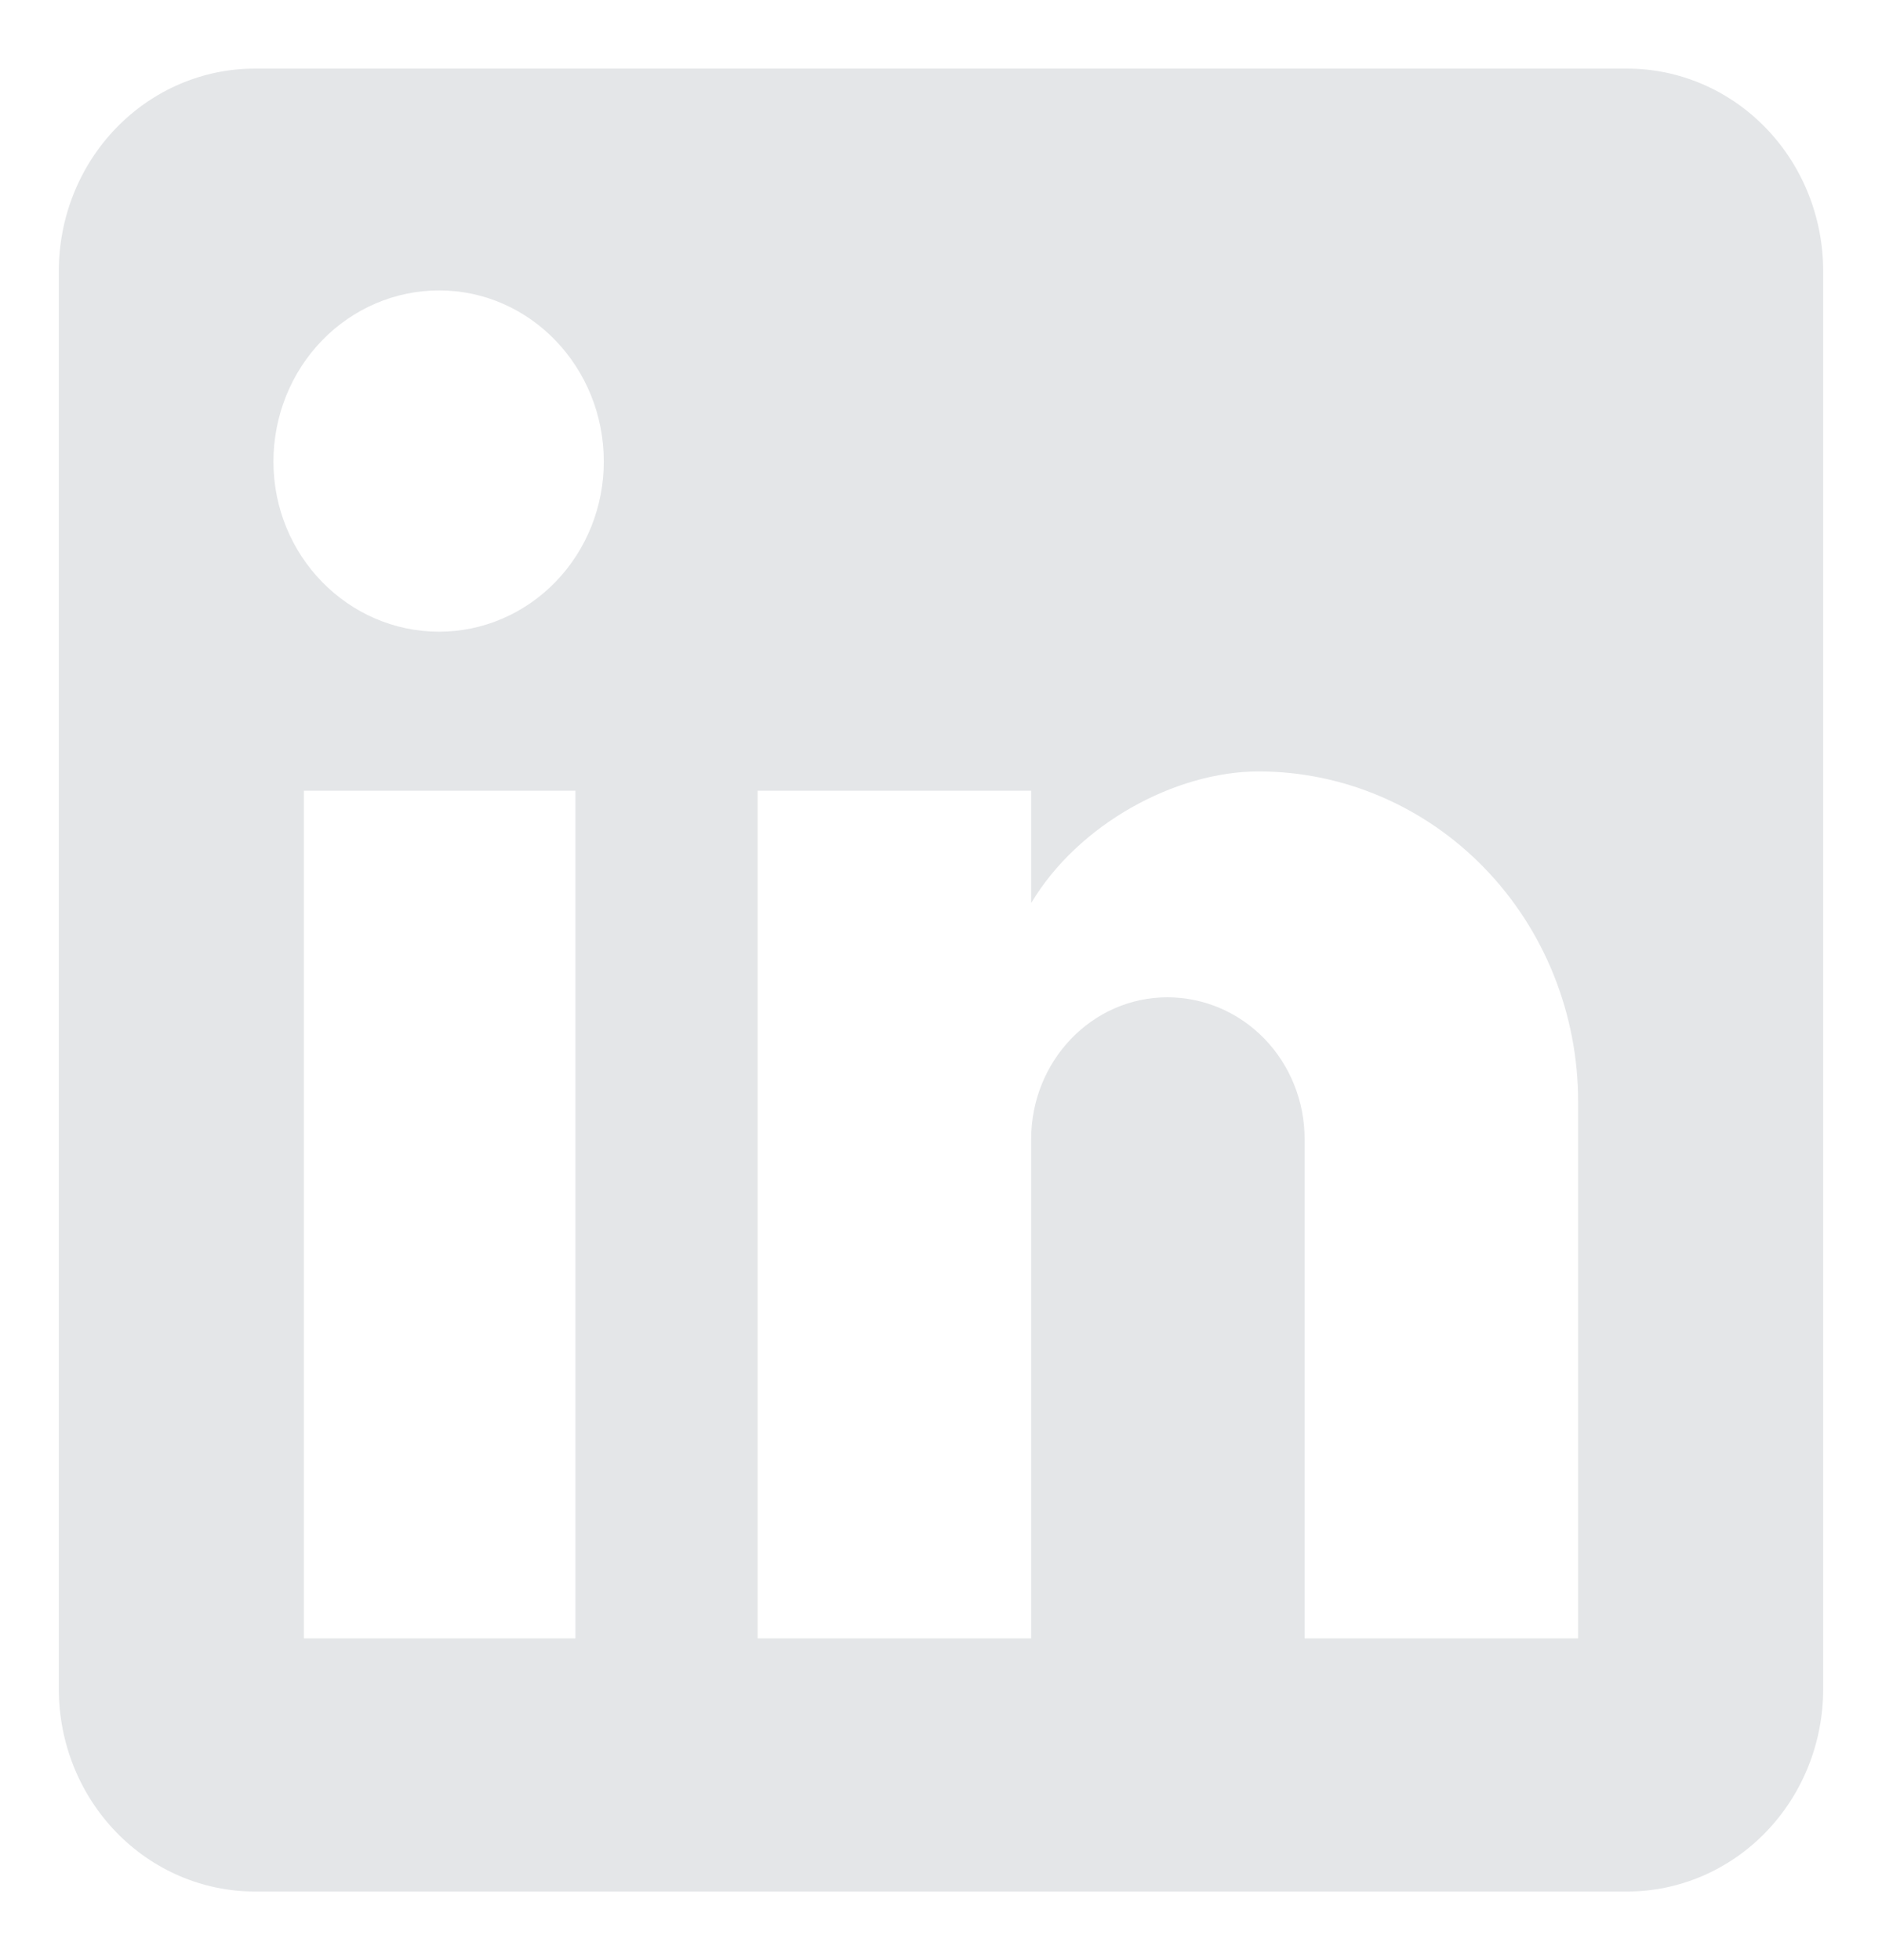<svg width="24" height="25" viewBox="0 0 24 25" fill="none" xmlns="http://www.w3.org/2000/svg">
<path d="M20.75 0.875C21.413 0.875 22.049 1.147 22.518 1.632C22.987 2.116 23.25 2.773 23.25 3.458V21.542C23.25 22.227 22.987 22.884 22.518 23.368C22.049 23.853 21.413 24.125 20.75 24.125H3.25C2.587 24.125 1.951 23.853 1.482 23.368C1.013 22.884 0.75 22.227 0.75 21.542V3.458C0.75 2.773 1.013 2.116 1.482 1.632C1.951 1.147 2.587 0.875 3.25 0.875H20.75ZM20.125 20.896V14.05C20.125 12.933 19.696 11.862 18.931 11.072C18.167 10.283 17.131 9.839 16.05 9.839C14.988 9.839 13.75 10.511 13.15 11.518V10.085H9.662V20.896H13.15V14.528C13.15 13.533 13.925 12.72 14.887 12.72C15.352 12.72 15.797 12.91 16.125 13.249C16.453 13.588 16.637 14.048 16.637 14.528V20.896H20.125ZM5.6 8.057C6.157 8.057 6.691 7.828 7.085 7.421C7.479 7.014 7.7 6.462 7.7 5.887C7.7 4.685 6.763 3.704 5.6 3.704C5.04 3.704 4.502 3.934 4.106 4.343C3.71 4.752 3.487 5.308 3.487 5.887C3.487 7.088 4.438 8.057 5.6 8.057ZM7.338 20.896V10.085H3.875V20.896H7.338Z" fill="#E4E6E8"/>
</svg>

